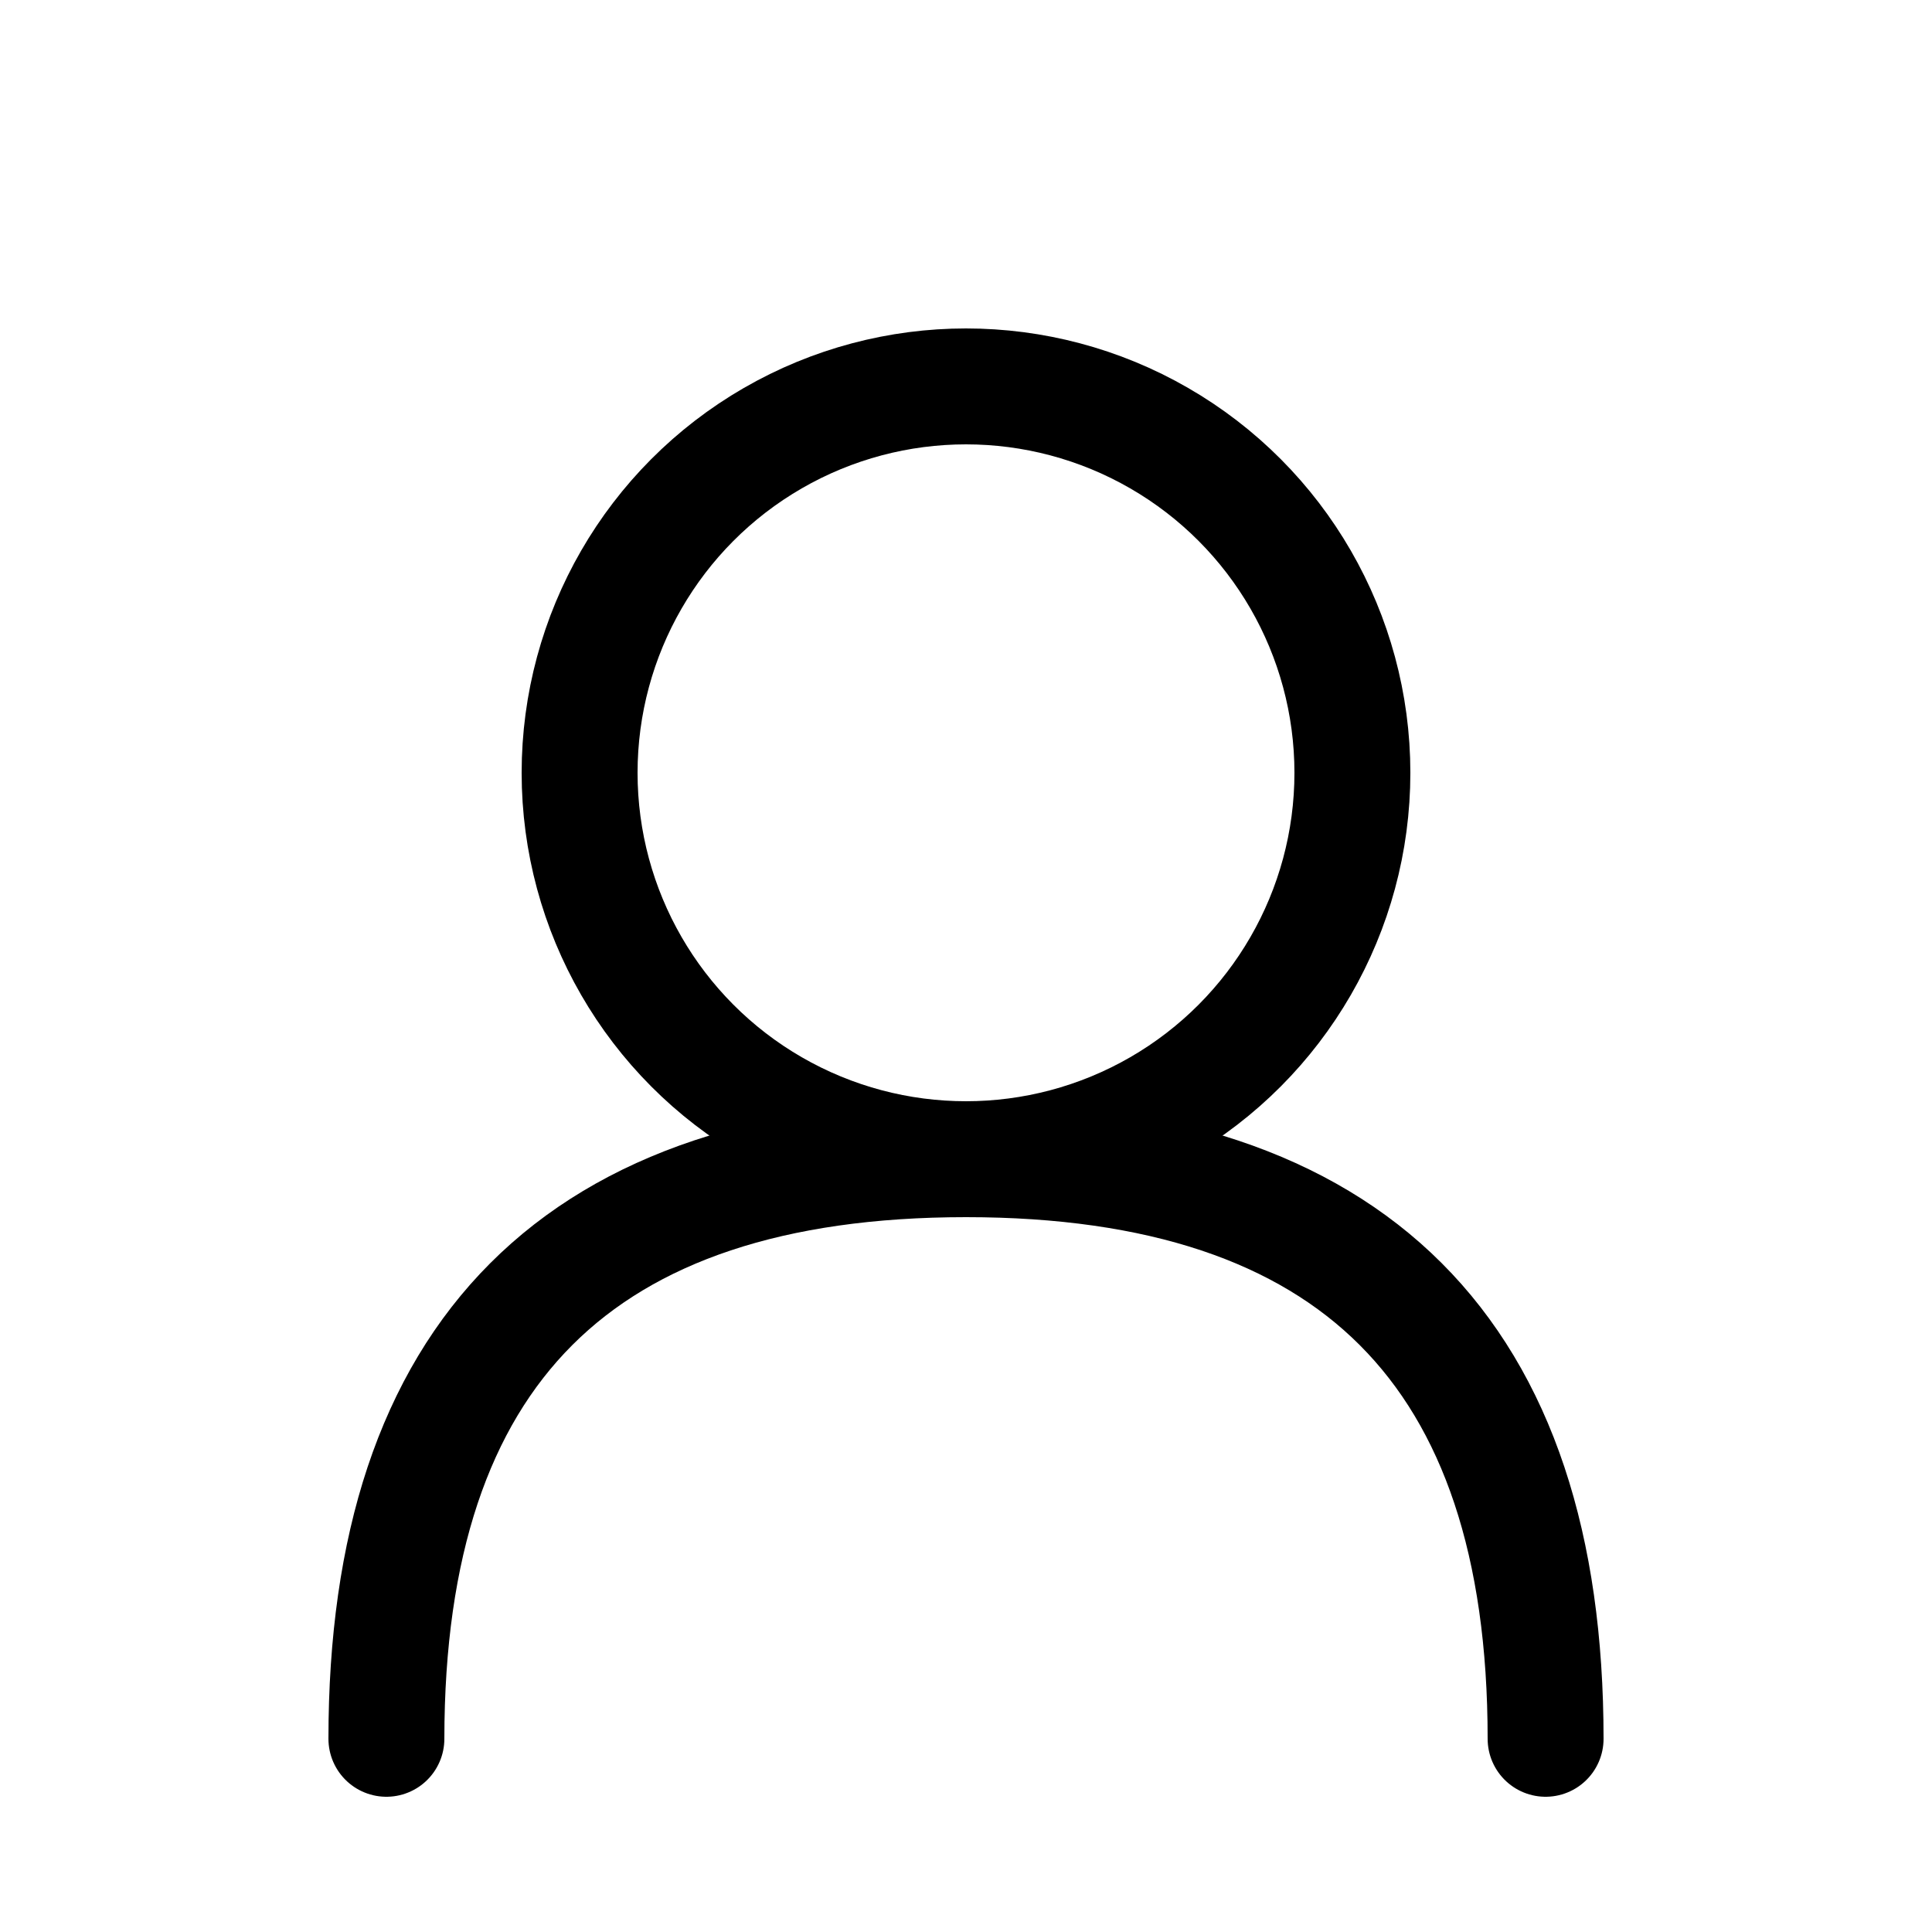 <svg width="50" height="50" viewBox="0 0 50 50" xmlns="http://www.w3.org/2000/svg">
    <circle cx="25" cy="20" r="10" 
          fill="none" 
          stroke="currentColor" 
          stroke-width="3" 
          stroke-linecap="round" 
          stroke-linejoin="round" />
    <path d="M10,45 C10,35 15,30 25,30 C35,30 40,35 40,45" 
          fill="none" 
          stroke="currentColor" 
          stroke-width="3" 
          stroke-linecap="round" 
          stroke-linejoin="round" />
</svg>
